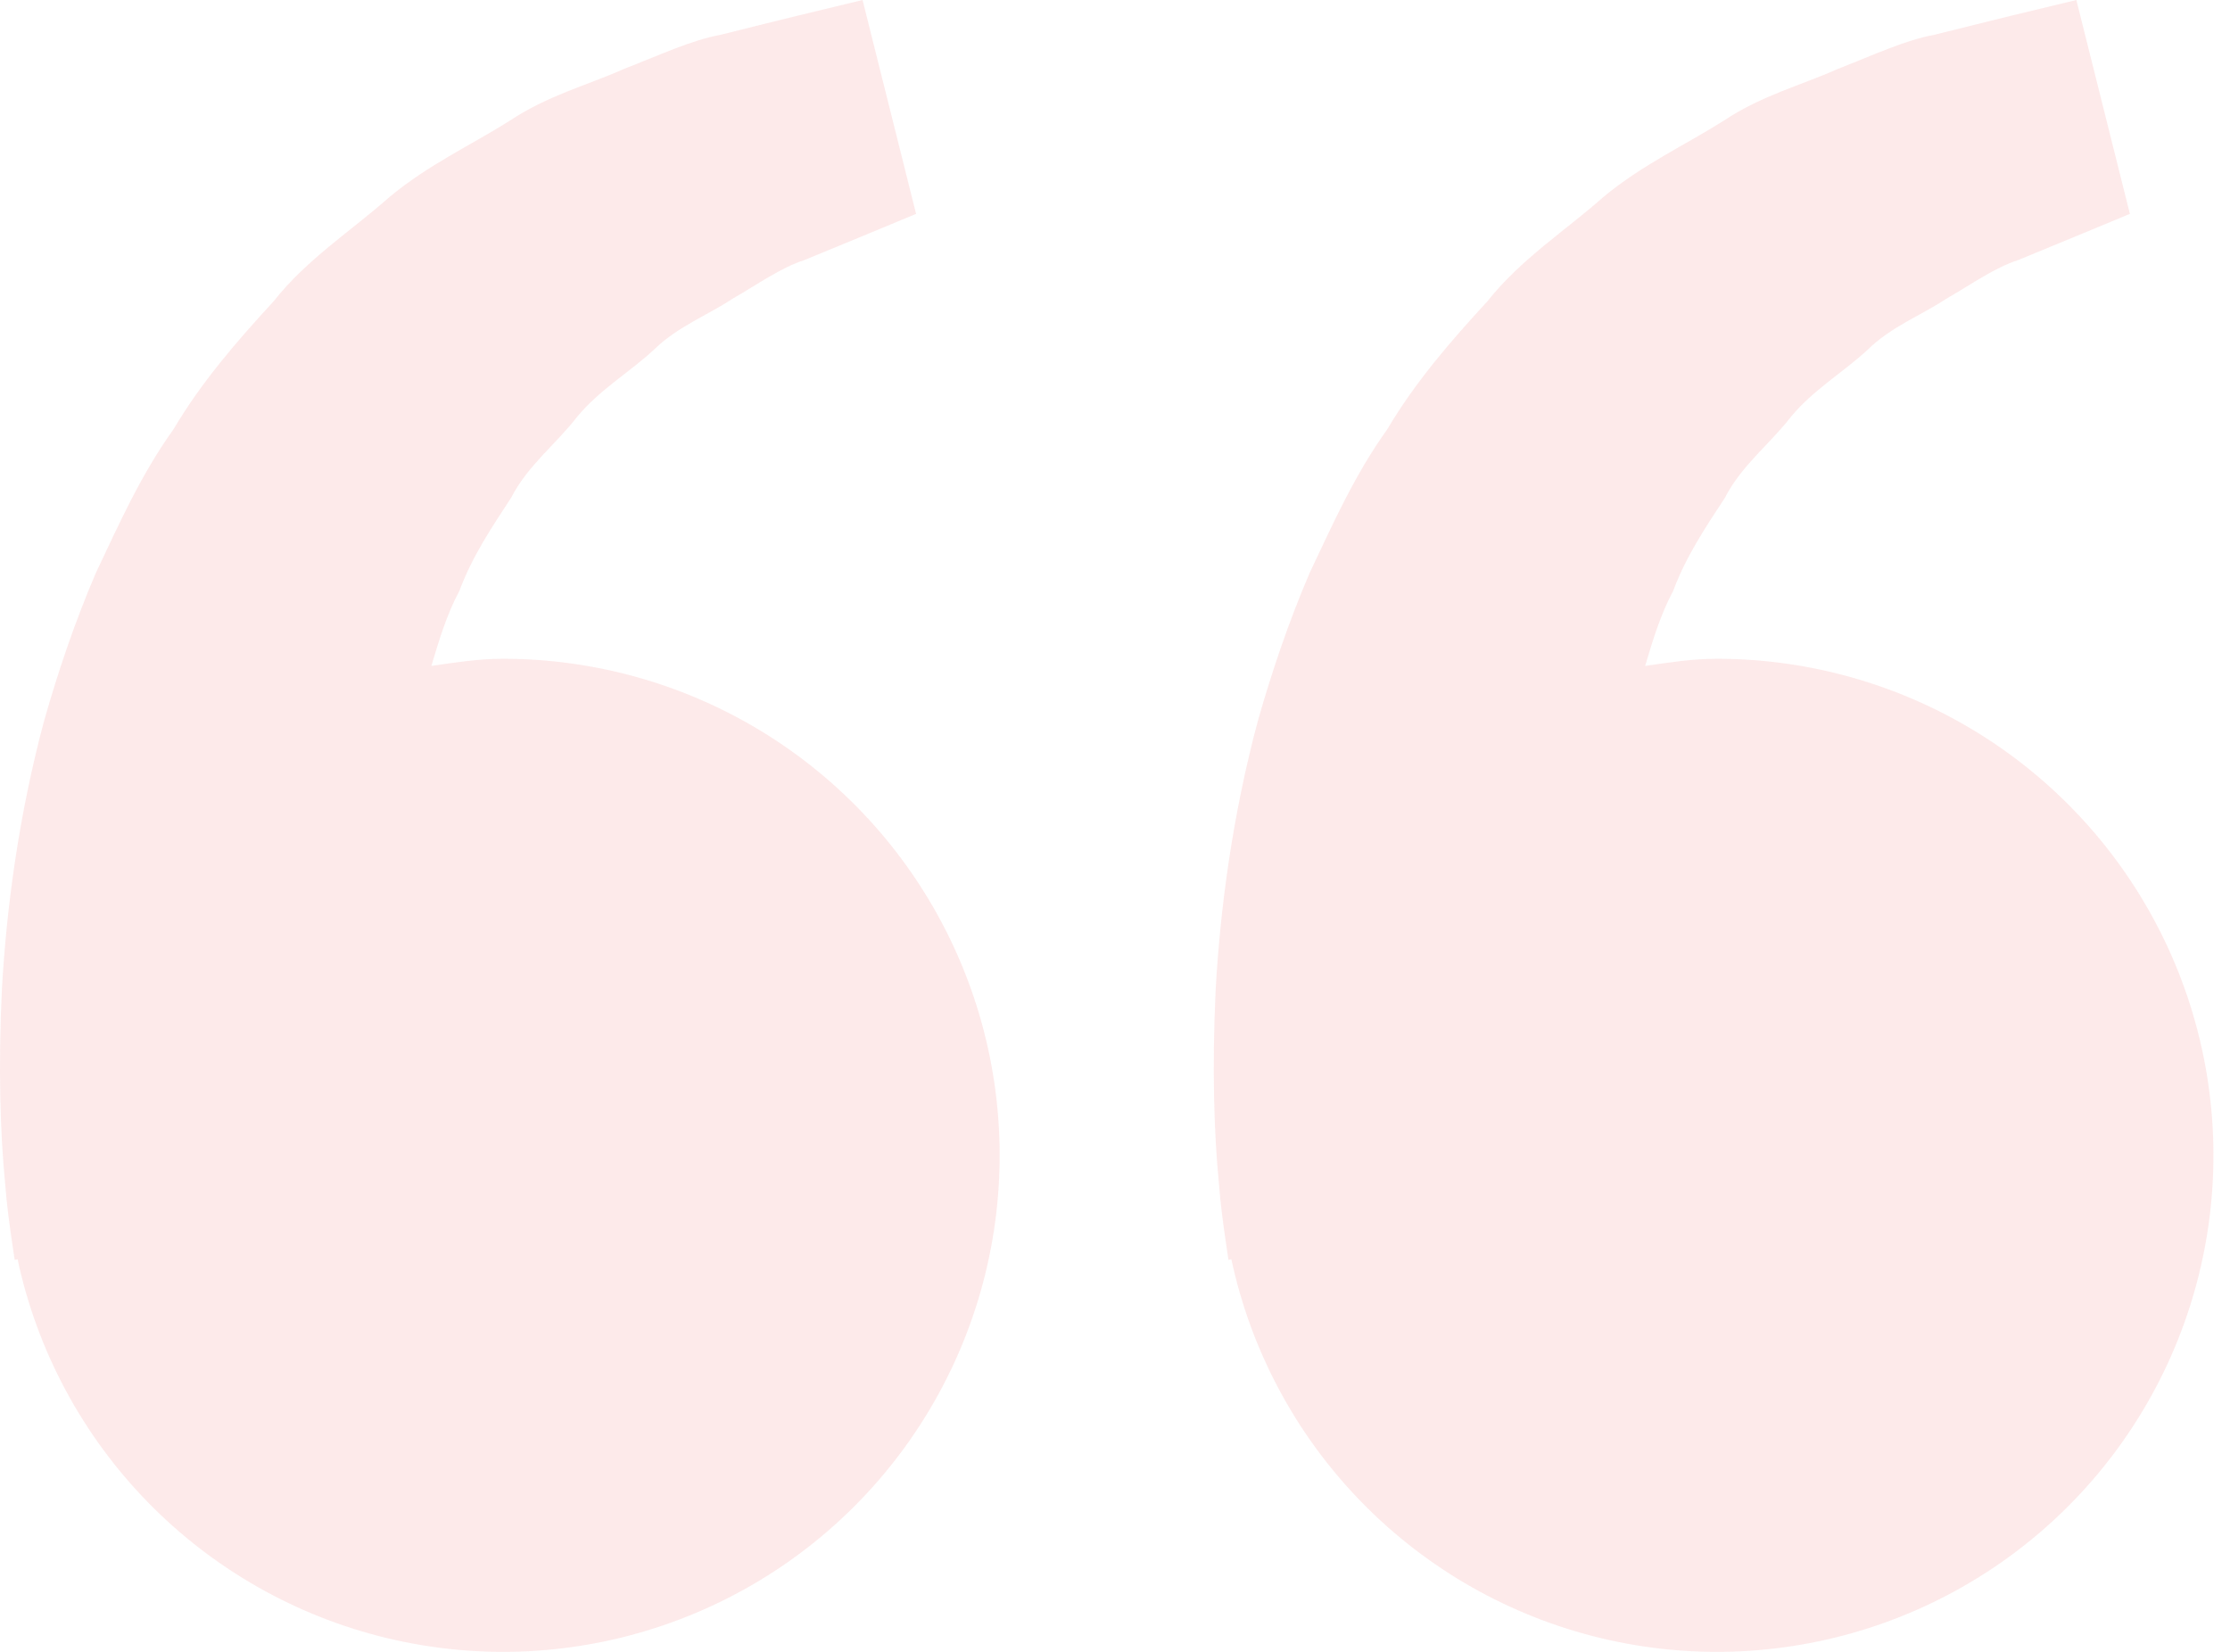 <svg width="108" height="80" viewBox="0 0 108 80" fill="none" xmlns="http://www.w3.org/2000/svg">
    <path opacity="0.1" d="M24.365 31.904C23.173 31.904 22.029 32.086 20.891 32.251C21.26 31.011 21.639 29.75 22.248 28.617C22.858 26.971 23.809 25.544 24.755 24.107C25.546 22.552 26.94 21.499 27.966 20.168C29.041 18.875 30.505 18.015 31.665 16.941C32.803 15.818 34.294 15.257 35.48 14.466C36.72 13.755 37.8 12.97 38.954 12.596L41.834 11.409L44.367 10.357L41.775 0L38.585 0.77C37.564 1.026 36.319 1.325 34.903 1.683C33.455 1.951 31.91 2.683 30.19 3.351C28.49 4.11 26.524 4.623 24.696 5.841C22.858 7.006 20.736 7.979 18.866 9.539C17.054 11.148 14.868 12.542 13.254 14.589C11.491 16.502 9.749 18.512 8.397 20.799C6.831 22.979 5.767 25.373 4.645 27.741C3.63 30.108 2.812 32.529 2.144 34.88C0.878 39.594 0.311 44.072 0.092 47.904C-0.09 51.741 0.017 54.931 0.242 57.24C0.322 58.33 0.471 59.388 0.578 60.12L0.712 61.018L0.851 60.986C1.801 65.426 3.989 69.506 7.162 72.754C10.335 76.003 14.362 78.287 18.778 79.342C23.195 80.397 27.819 80.18 32.117 78.716C36.416 77.253 40.212 74.603 43.067 71.072C45.921 67.541 47.718 63.274 48.249 58.764C48.78 54.255 48.024 49.687 46.067 45.59C44.111 41.492 41.034 38.033 37.194 35.611C33.353 33.189 28.905 31.904 24.365 31.904ZM83.149 31.904C81.957 31.904 80.814 32.086 79.675 32.251C80.044 31.011 80.423 29.75 81.033 28.617C81.642 26.971 82.593 25.544 83.539 24.107C84.33 22.552 85.725 21.499 86.751 20.168C87.825 18.875 89.289 18.015 90.449 16.941C91.587 15.818 93.078 15.257 94.264 14.466C95.504 13.755 96.584 12.97 97.738 12.596L100.618 11.409L103.152 10.357L100.56 0L97.369 0.77C96.349 1.026 95.103 1.325 93.687 1.683C92.239 1.951 90.695 2.683 88.974 3.351C87.28 4.115 85.308 4.623 83.48 5.846C81.642 7.011 79.52 7.984 77.65 9.544C75.838 11.153 73.653 12.548 72.039 14.589C70.275 16.502 68.533 18.512 67.181 20.799C65.615 22.979 64.552 25.373 63.429 27.741C62.414 30.108 61.596 32.529 60.928 34.88C59.662 39.594 59.095 44.072 58.876 47.904C58.695 51.741 58.801 54.931 59.026 57.24C59.106 58.33 59.256 59.388 59.363 60.12L59.496 61.018L59.635 60.986C60.586 65.426 62.774 69.506 65.946 72.754C69.119 76.003 73.146 78.287 77.562 79.342C81.979 80.397 86.603 80.18 90.902 78.716C95.2 77.253 98.996 74.603 101.851 71.072C104.706 67.541 106.502 63.274 107.033 58.764C107.565 54.255 106.808 49.687 104.852 45.59C102.895 41.492 99.819 38.033 95.978 35.611C92.137 33.189 87.689 31.904 83.149 31.904Z" fill="#EA2A2A"/>
</svg>
